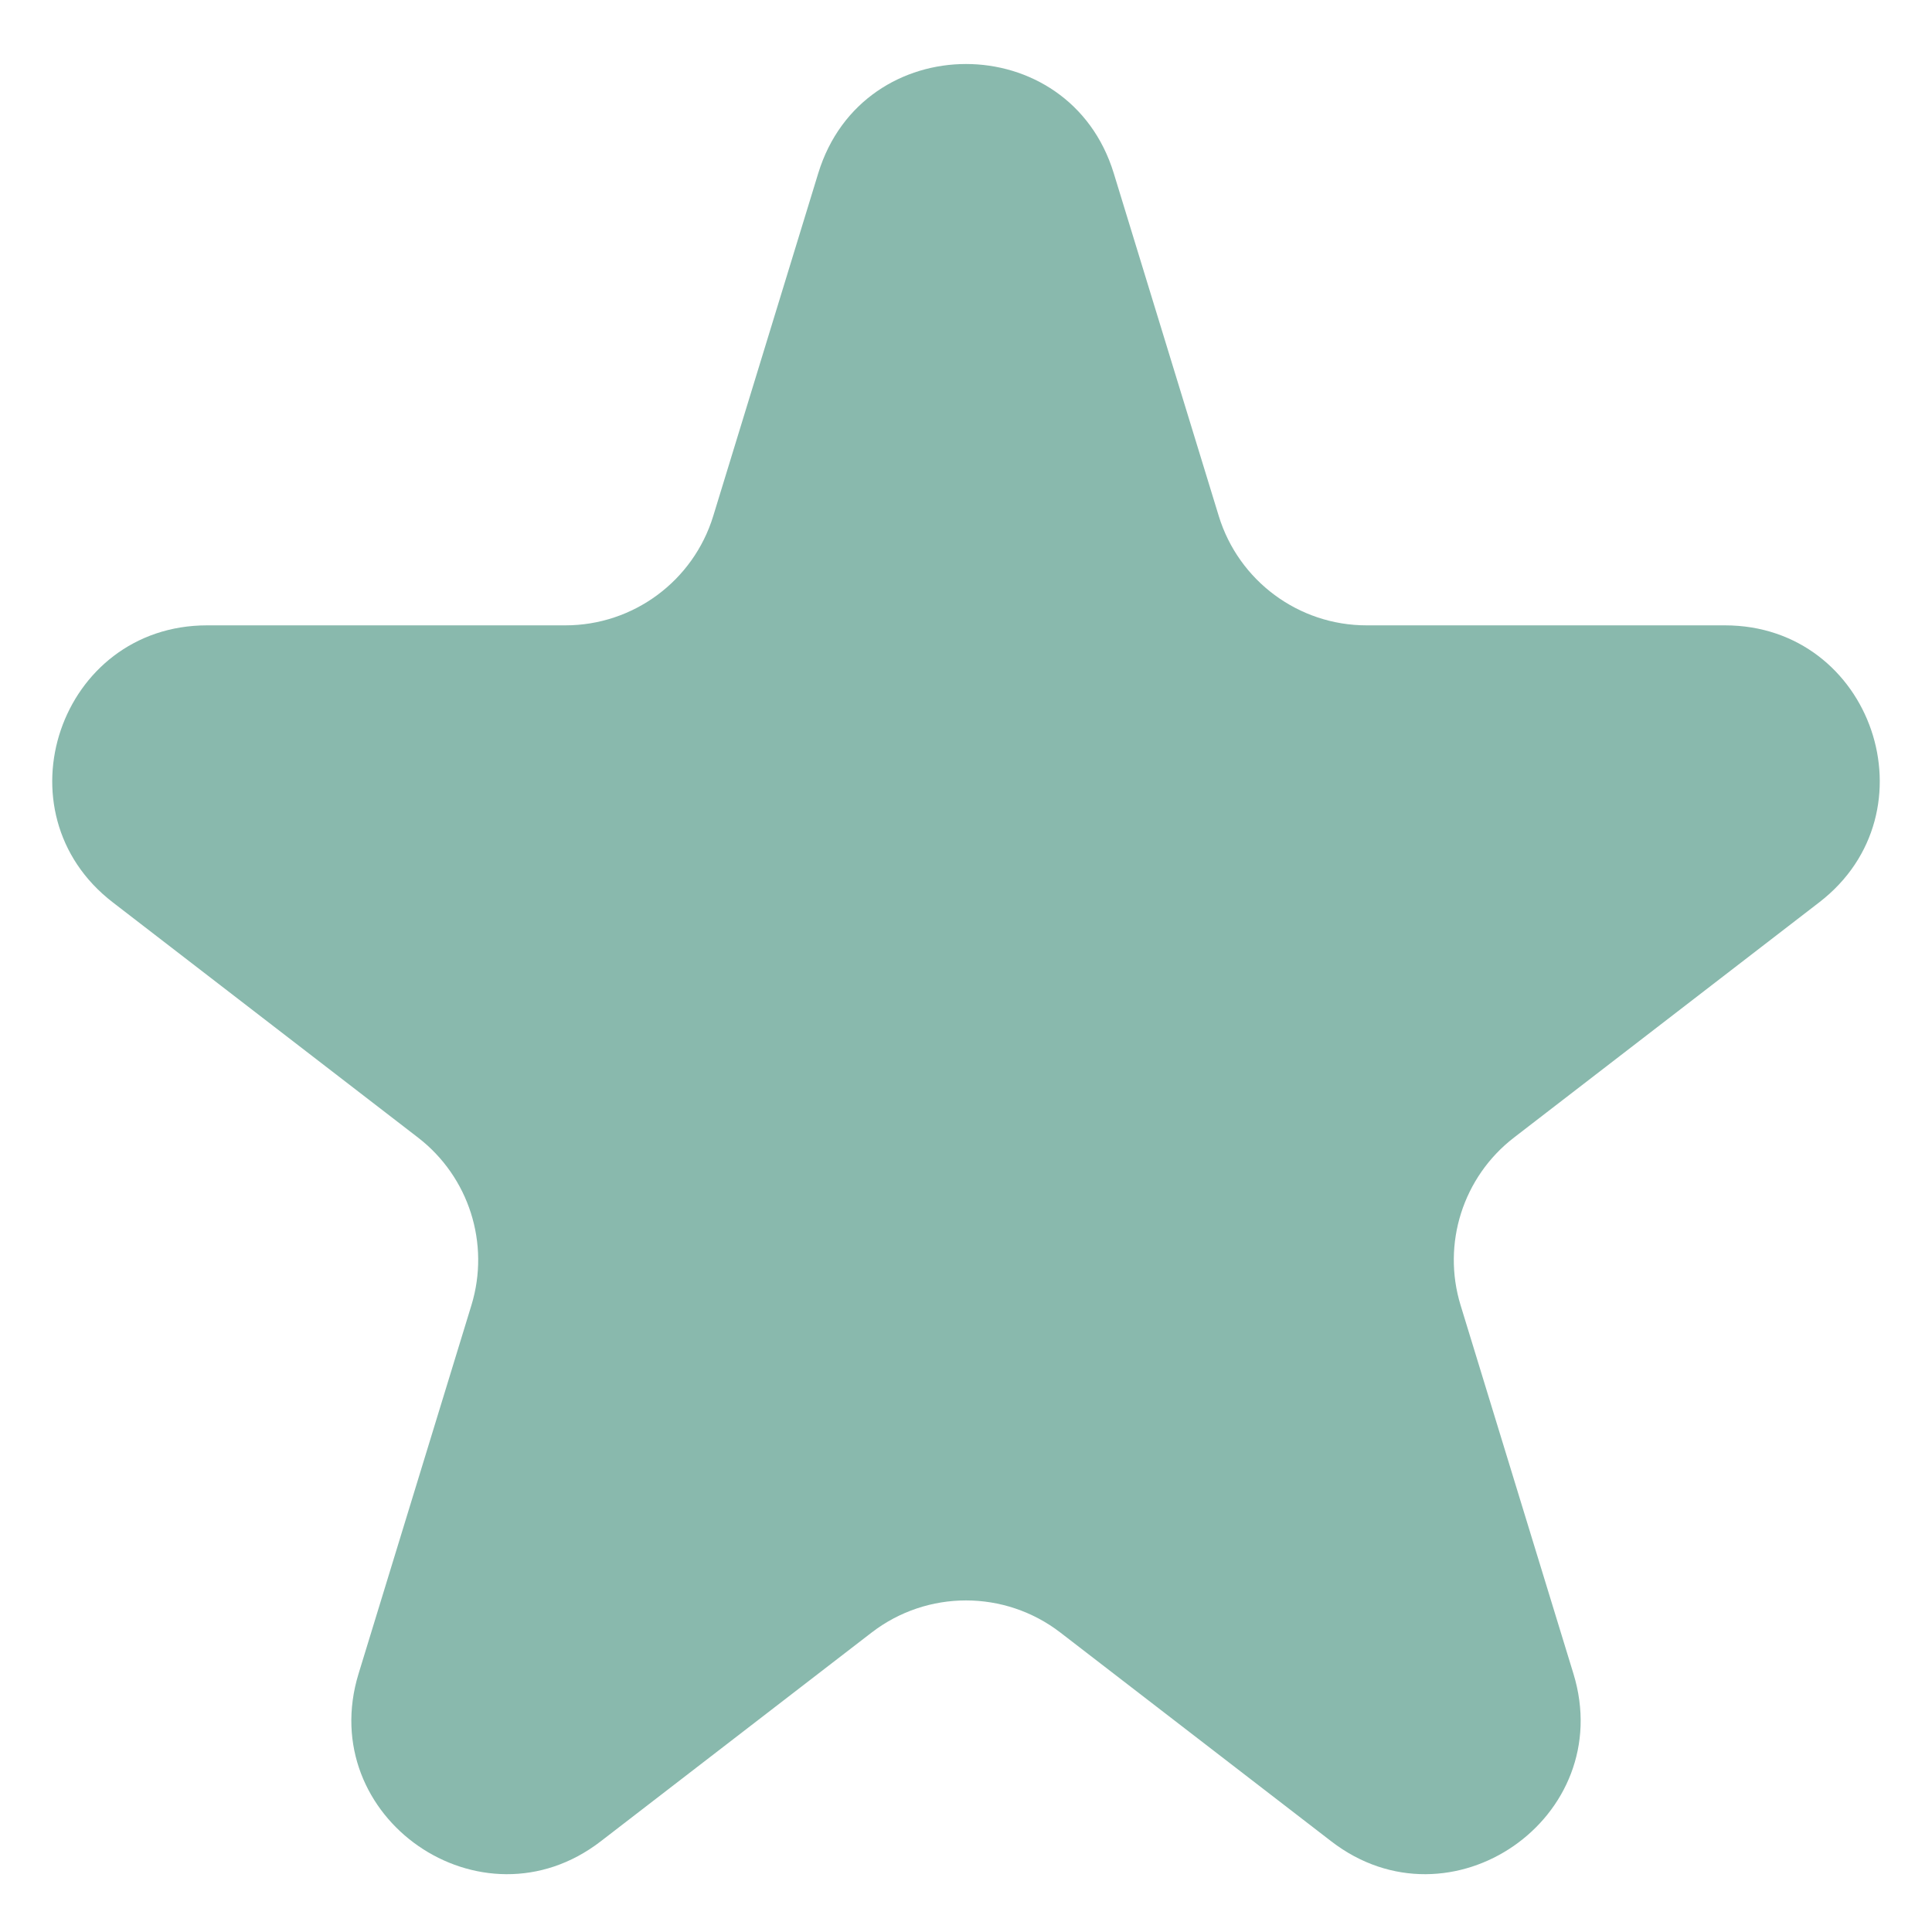 <svg width="25" height="25" viewBox="0 0 25 25" fill="none" xmlns="http://www.w3.org/2000/svg">
<path d="M10.588 2.242C11.165 0.357 13.835 0.357 14.412 2.242L15.771 6.678C16.029 7.518 16.805 8.092 17.683 8.092L22.32 8.092C24.229 8.092 25.053 10.511 23.541 11.676L19.591 14.72C18.931 15.229 18.656 16.093 18.9 16.89L20.36 21.657C20.931 23.52 18.771 25.017 17.227 23.827L13.721 21.125C13.001 20.571 11.999 20.571 11.279 21.125L7.773 23.827C6.229 25.017 4.069 23.52 4.64 21.657L6.1 16.89C6.344 16.093 6.069 15.229 5.409 14.72L1.459 11.676C-0.053 10.511 0.771 8.092 2.68 8.092L7.316 8.092C8.195 8.092 8.971 7.518 9.229 6.678L10.588 2.242Z" fill="#89B9AD"/>
</svg>
